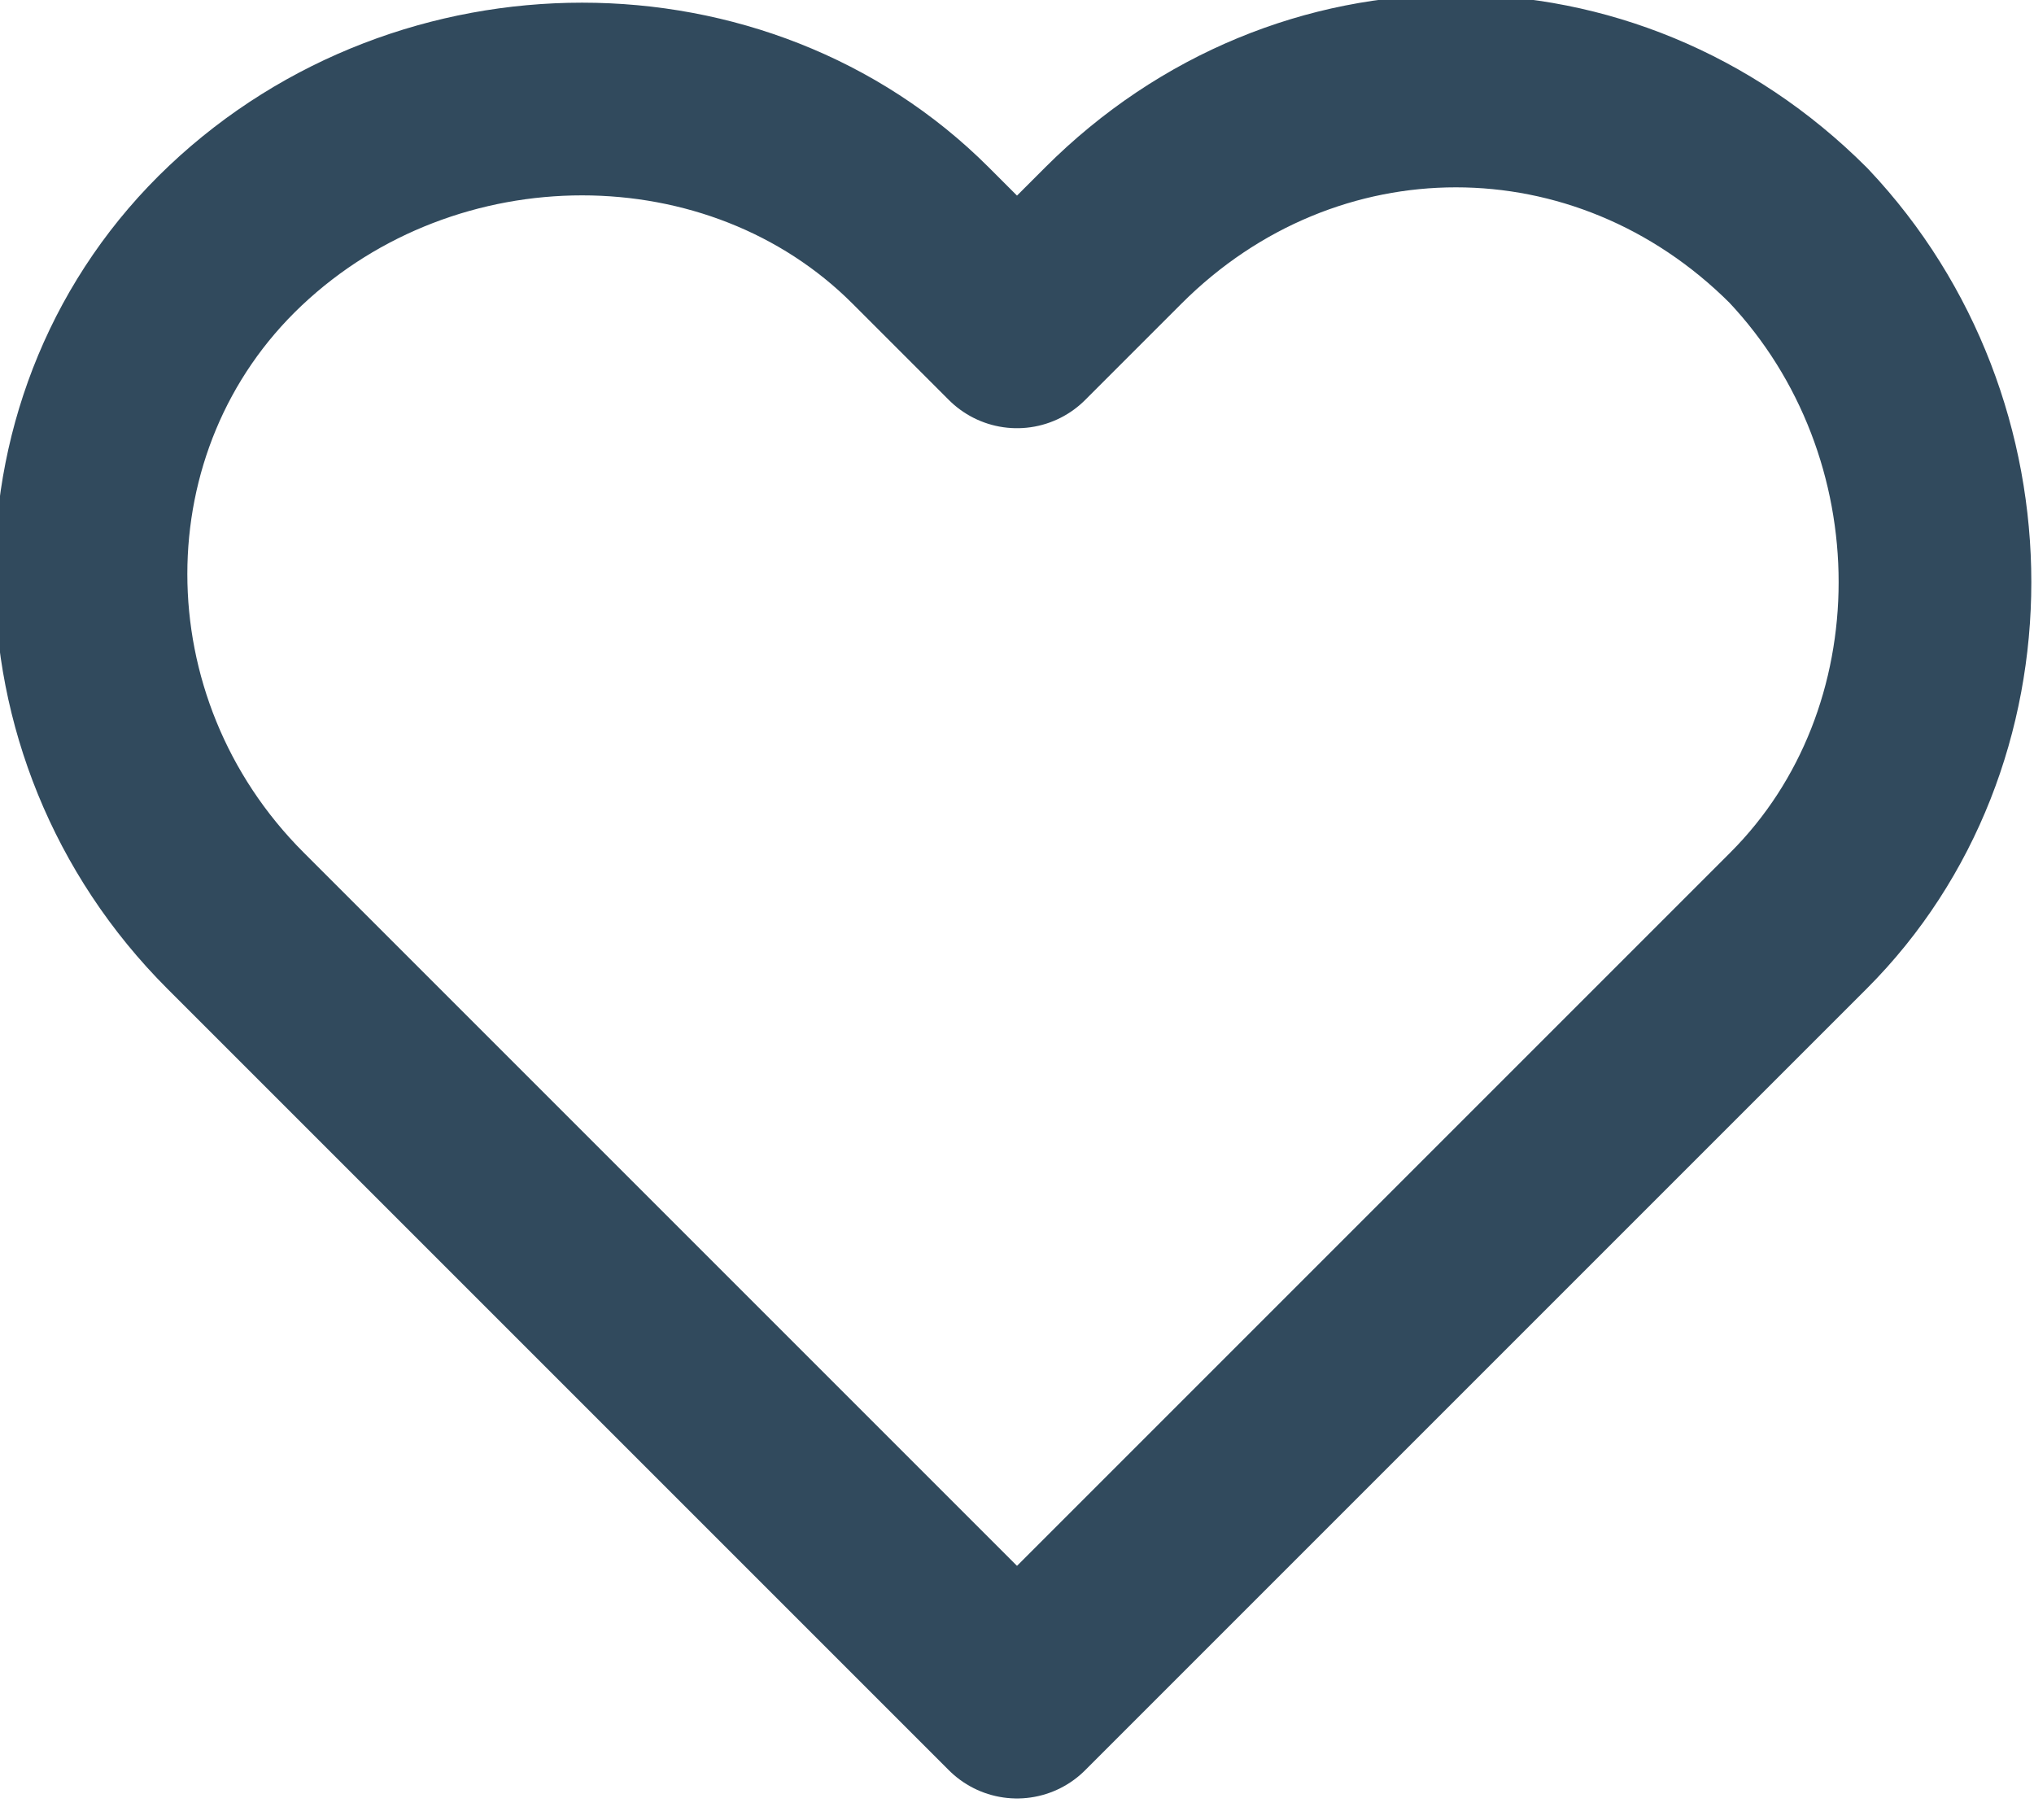 <?xml version="1.0" encoding="utf-8"?>
<!-- Generator: Adobe Illustrator 24.1.0, SVG Export Plug-In . SVG Version: 6.00 Build 0)  -->
<svg version="1.1" id="Layer_1" xmlns="http://www.w3.org/2000/svg" xmlns:xlink="http://www.w3.org/1999/xlink" x="0px" y="0px"
	 viewBox="0 0 19 17" style="enable-background:new 0 0 19 17;" xml:space="preserve">
<style type="text/css">
	.st0{fill:none;stroke:#314A5D;stroke-width:1.8;stroke-linecap:round;stroke-linejoin:round;}
</style>
<path class="st0" d="M16.8,2.2c-1.8-1.8-4.6-1.8-6.4,0L9.5,3.1L8.6,2.2C6.9,0.5,4,0.5,2.2,2.2s-1.8,4.6,0,6.4l0.9,0.9l6.4,6.4
	l6.4-6.4l0.9-0.9C18.5,6.9,18.5,4,16.8,2.2z"/>
</svg>
